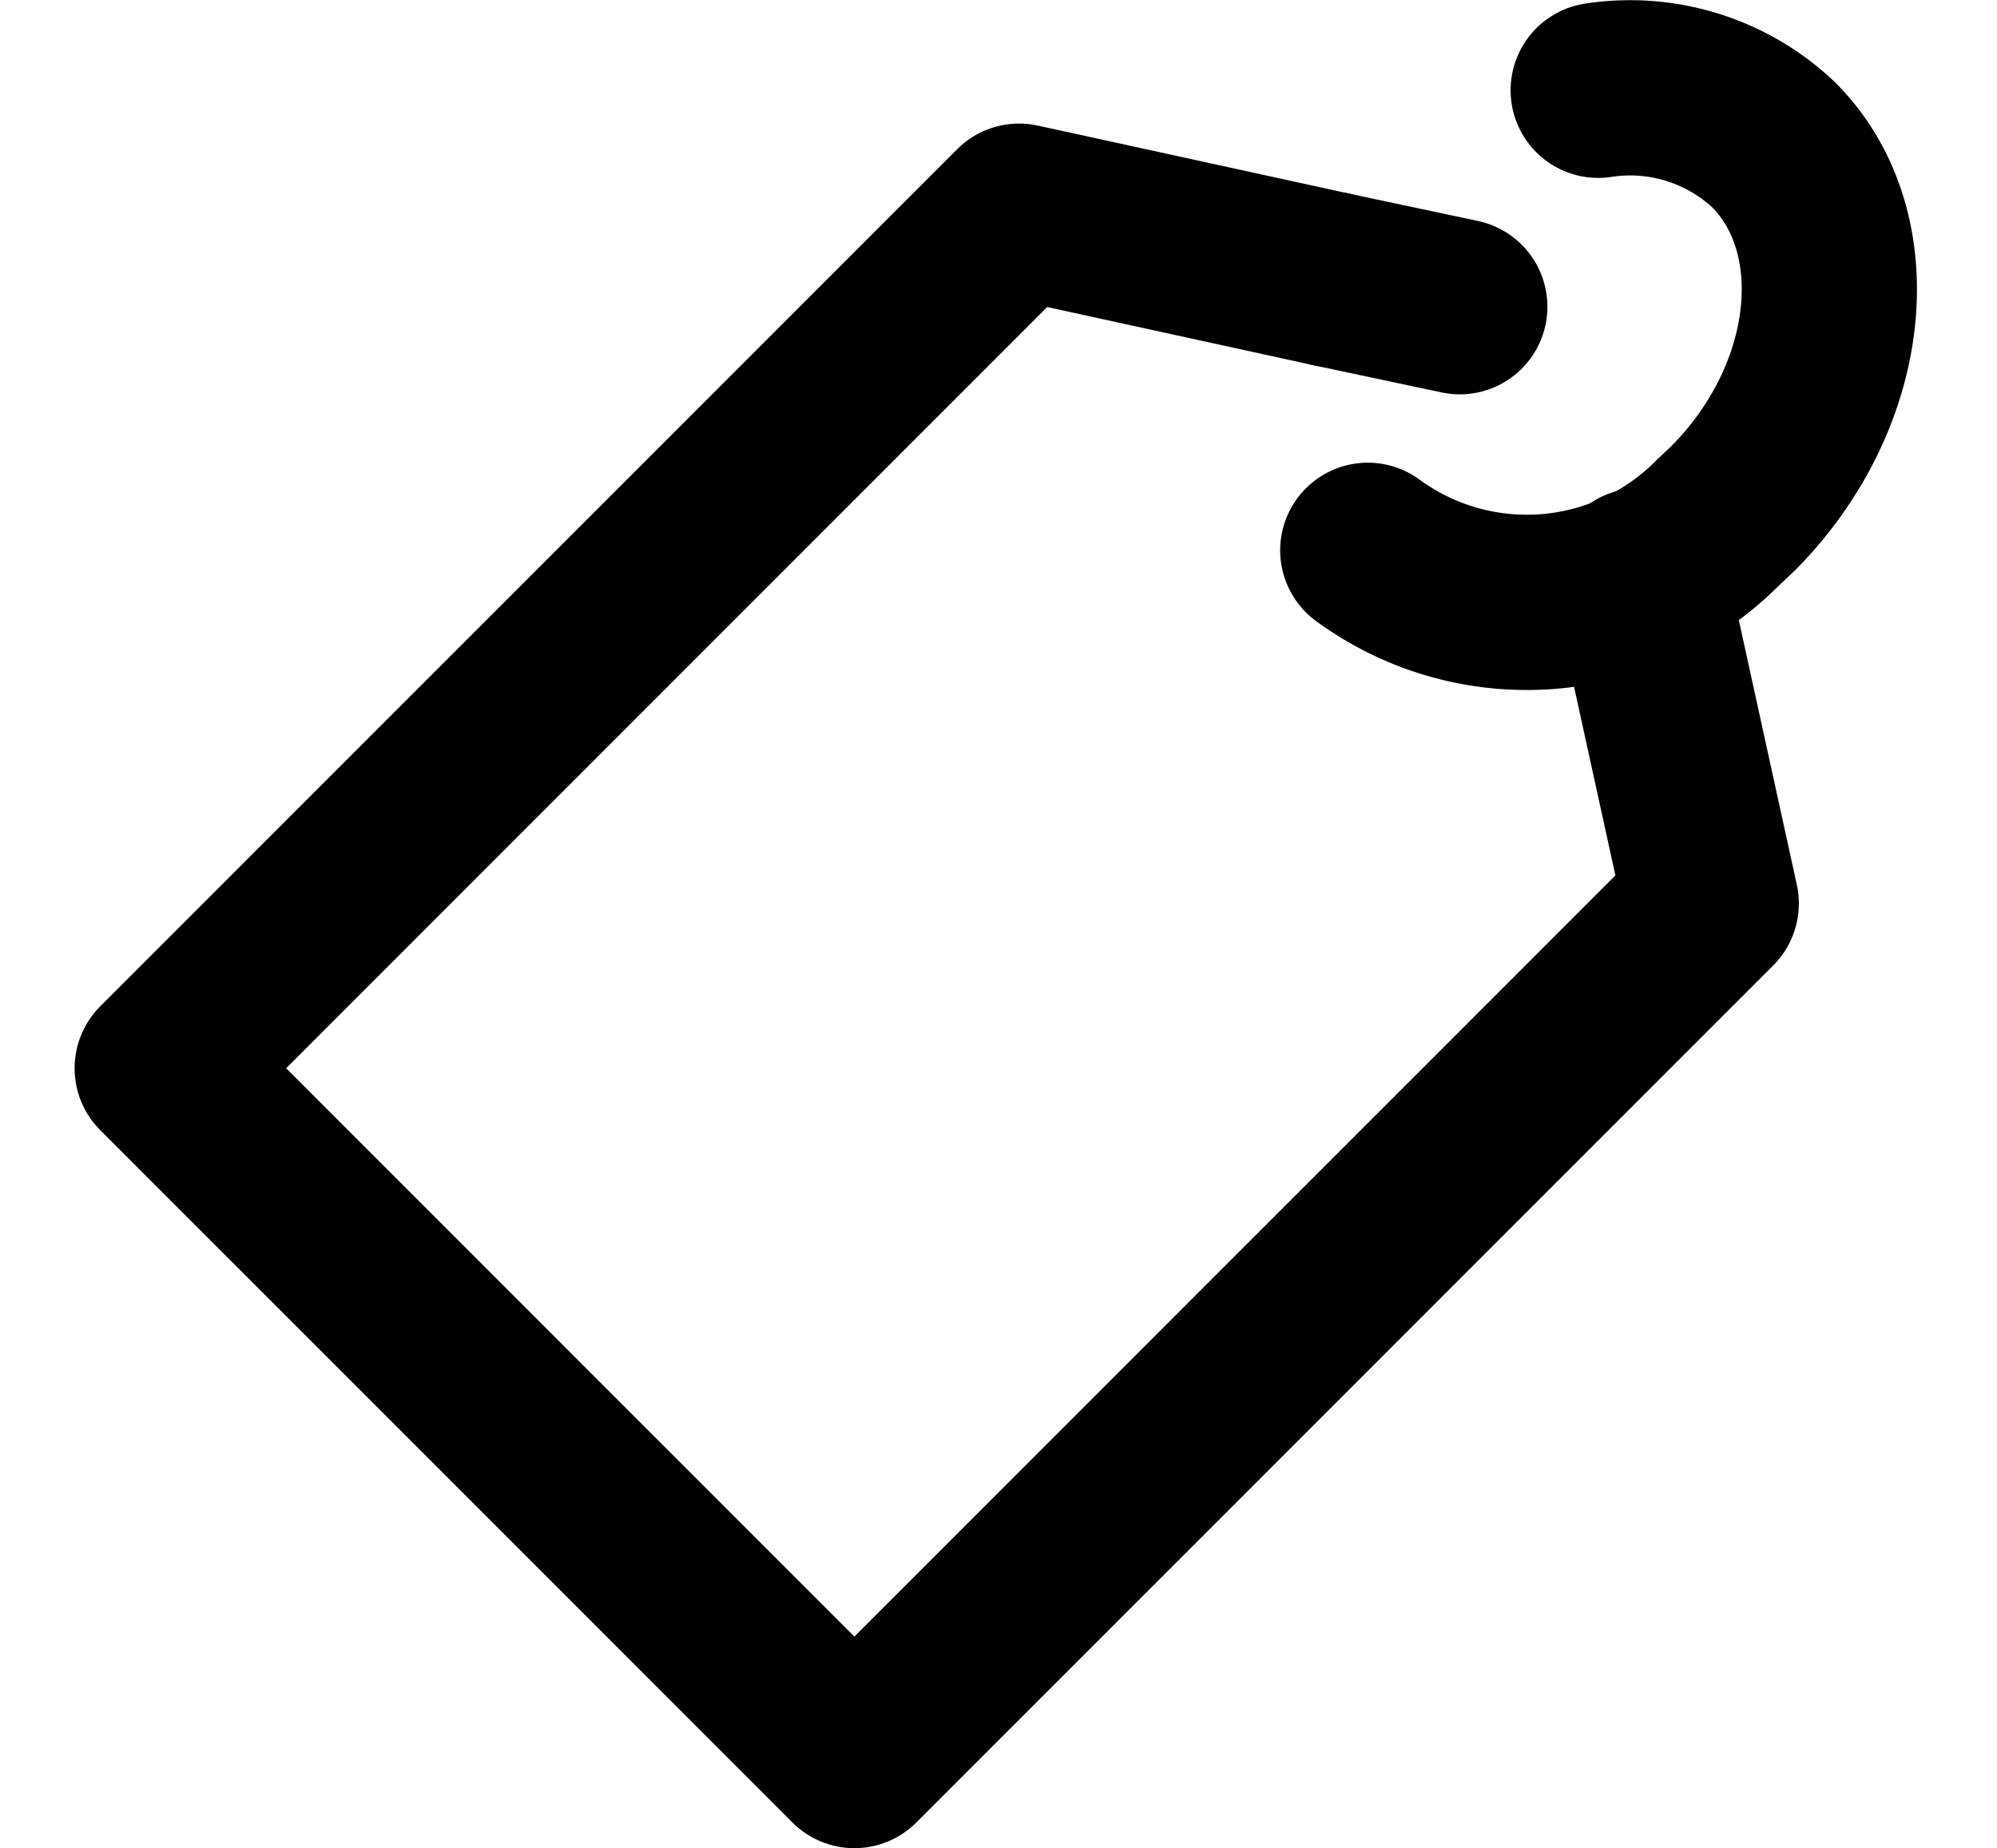 <svg id="Layer_1" data-name="Layer 1" xmlns="http://www.w3.org/2000/svg" width="24.09" height="22.29" viewBox="0 0 21.09 21.09"><defs><style>.cls-1 {fill: none;stroke: black;stroke-linecap: round;stroke-linejoin: round;stroke-width: 2px;}</style></defs><title>nav-orders</title><g><line class="cls-1" x1="15.81" y1="3.5" x2="14.35" y2="3.19"></line><polyline class="cls-1" points="14.35 3.19 10.78 2.41 1 12.19 4.95 16.14 8.9 20.09 18.68 10.31 17.86 6.57"></polyline><path class="cls-1" d="M179.49,164.2a2.39,2.39,0,0,1,2,.62c1,1,.81,2.88-0.47,4.16l-0.16.15a3.07,3.07,0,0,1-4,.32" transform="translate(-162.1 -163.17)"></path></g></svg>